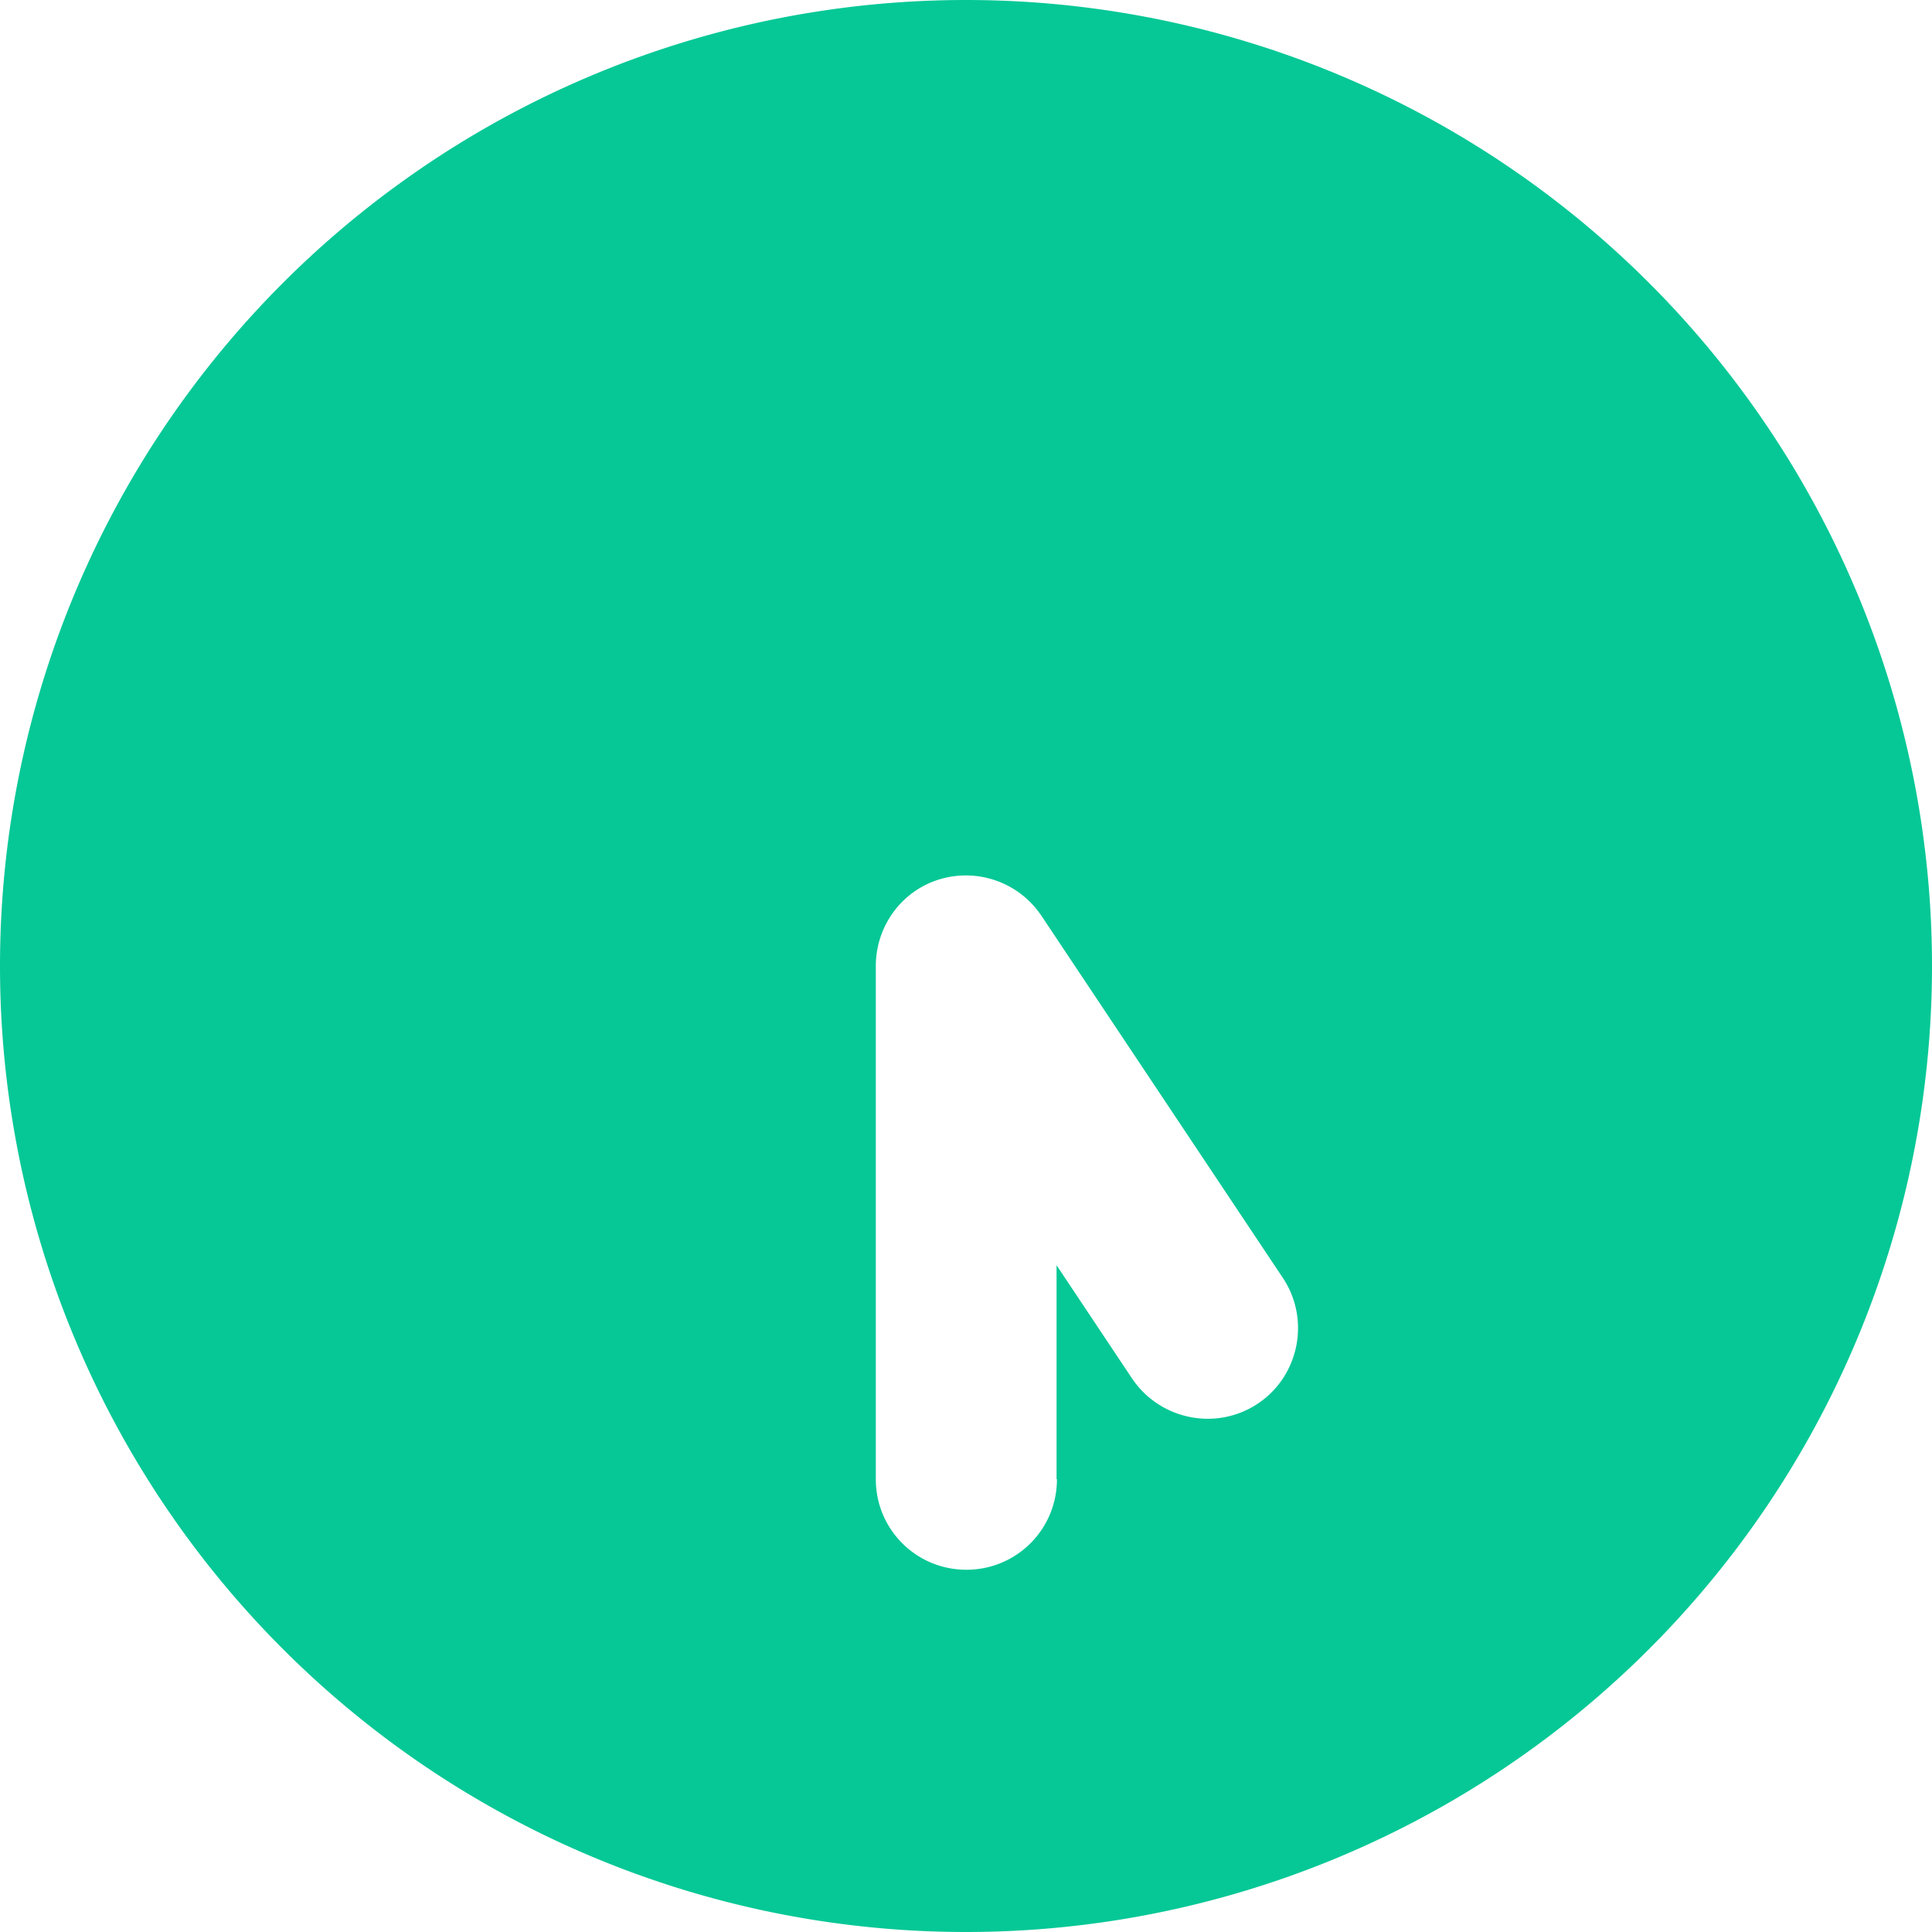 <svg xmlns="http://www.w3.org/2000/svg" viewBox="0 0 512 512"><path d="M256 512A256 256 0 1 1 256 0a256 256 0 1 1 0 512zm24-120l0-56.7 20 30c7.4 11 22.3 14 33.3 6.7s14-22.3 6.7-33.3l-64-96c-5.9-8.8-16.8-12.7-26.9-9.7s-17 12.4-17 23l0 136c0 13.3 10.7 24 24 24s24-10.7 24-24z" fill="#05c896" /></svg>